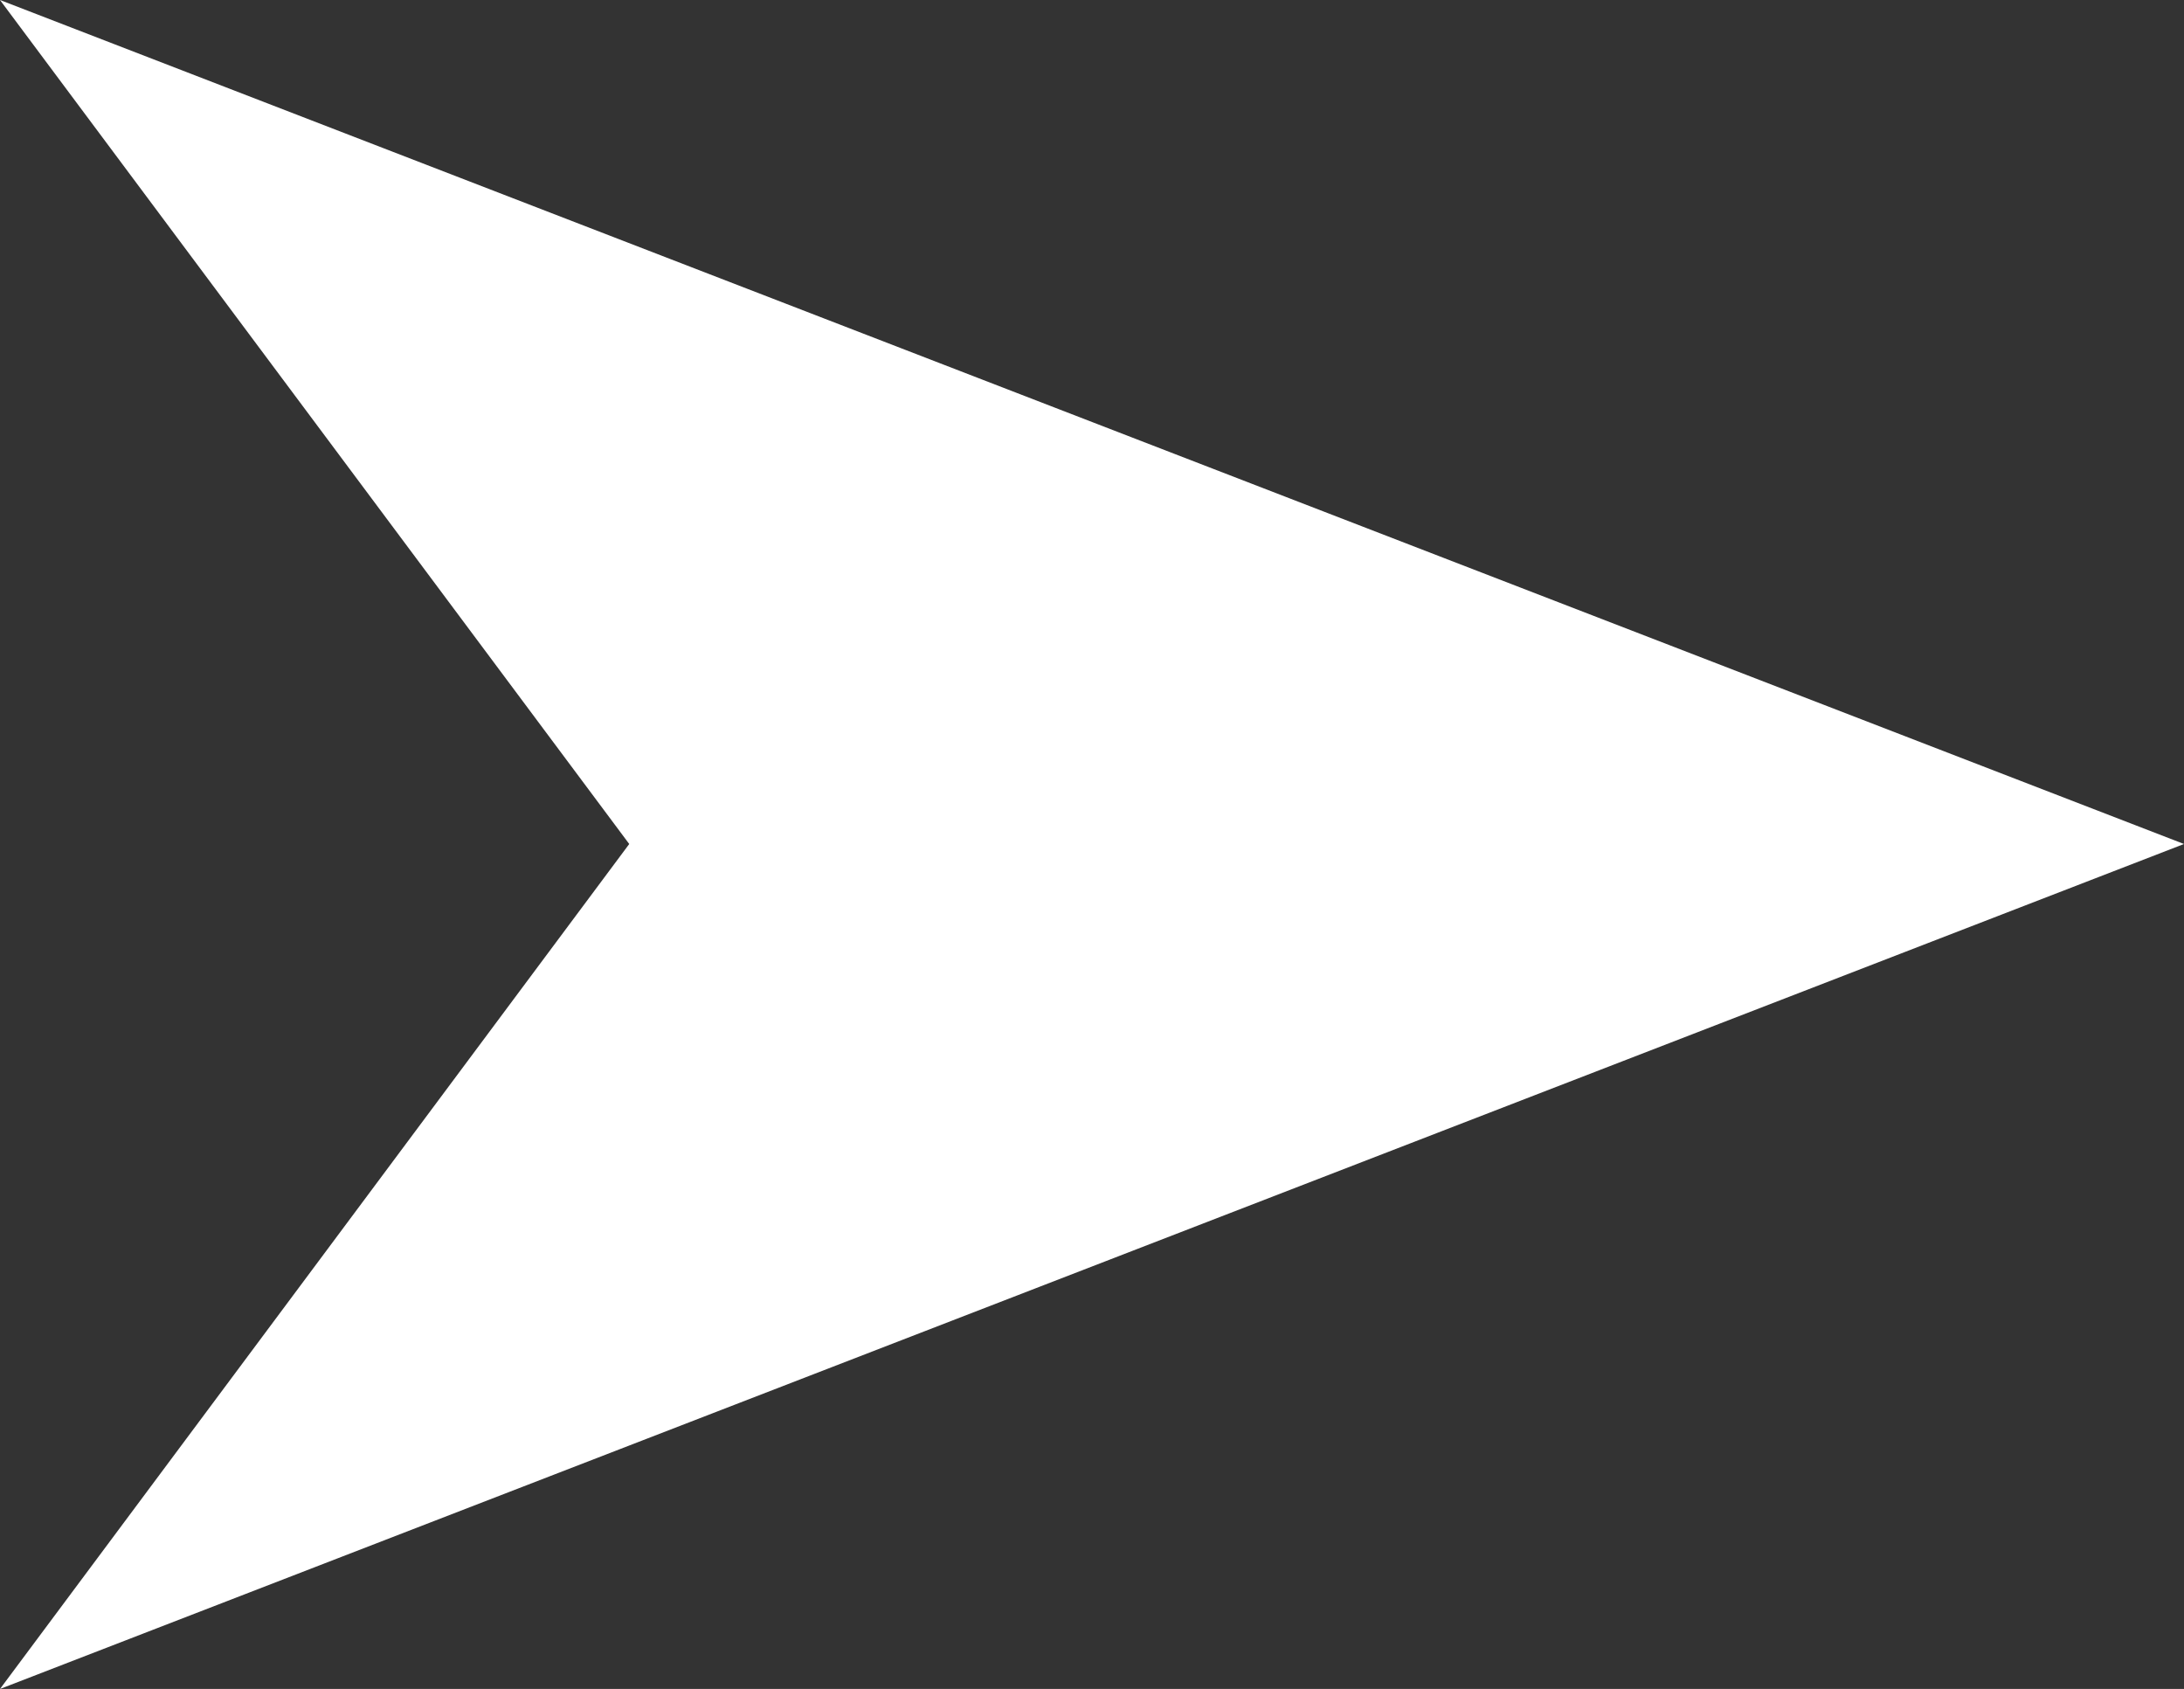 <svg xmlns="http://www.w3.org/2000/svg" width="11.388" height="8.805" viewBox="0 0 11.388 8.805">
  <rect x="0" y="0" width="11.388" height="8.805" fill="#333333" stroke="none"/>
  <path id="Union_6" data-name="Union 6" d="M3.281,4.4h8.107L0,8.805Zm0,0L0,0,11.388,4.4Z" fill="#fff"/>
</svg>
